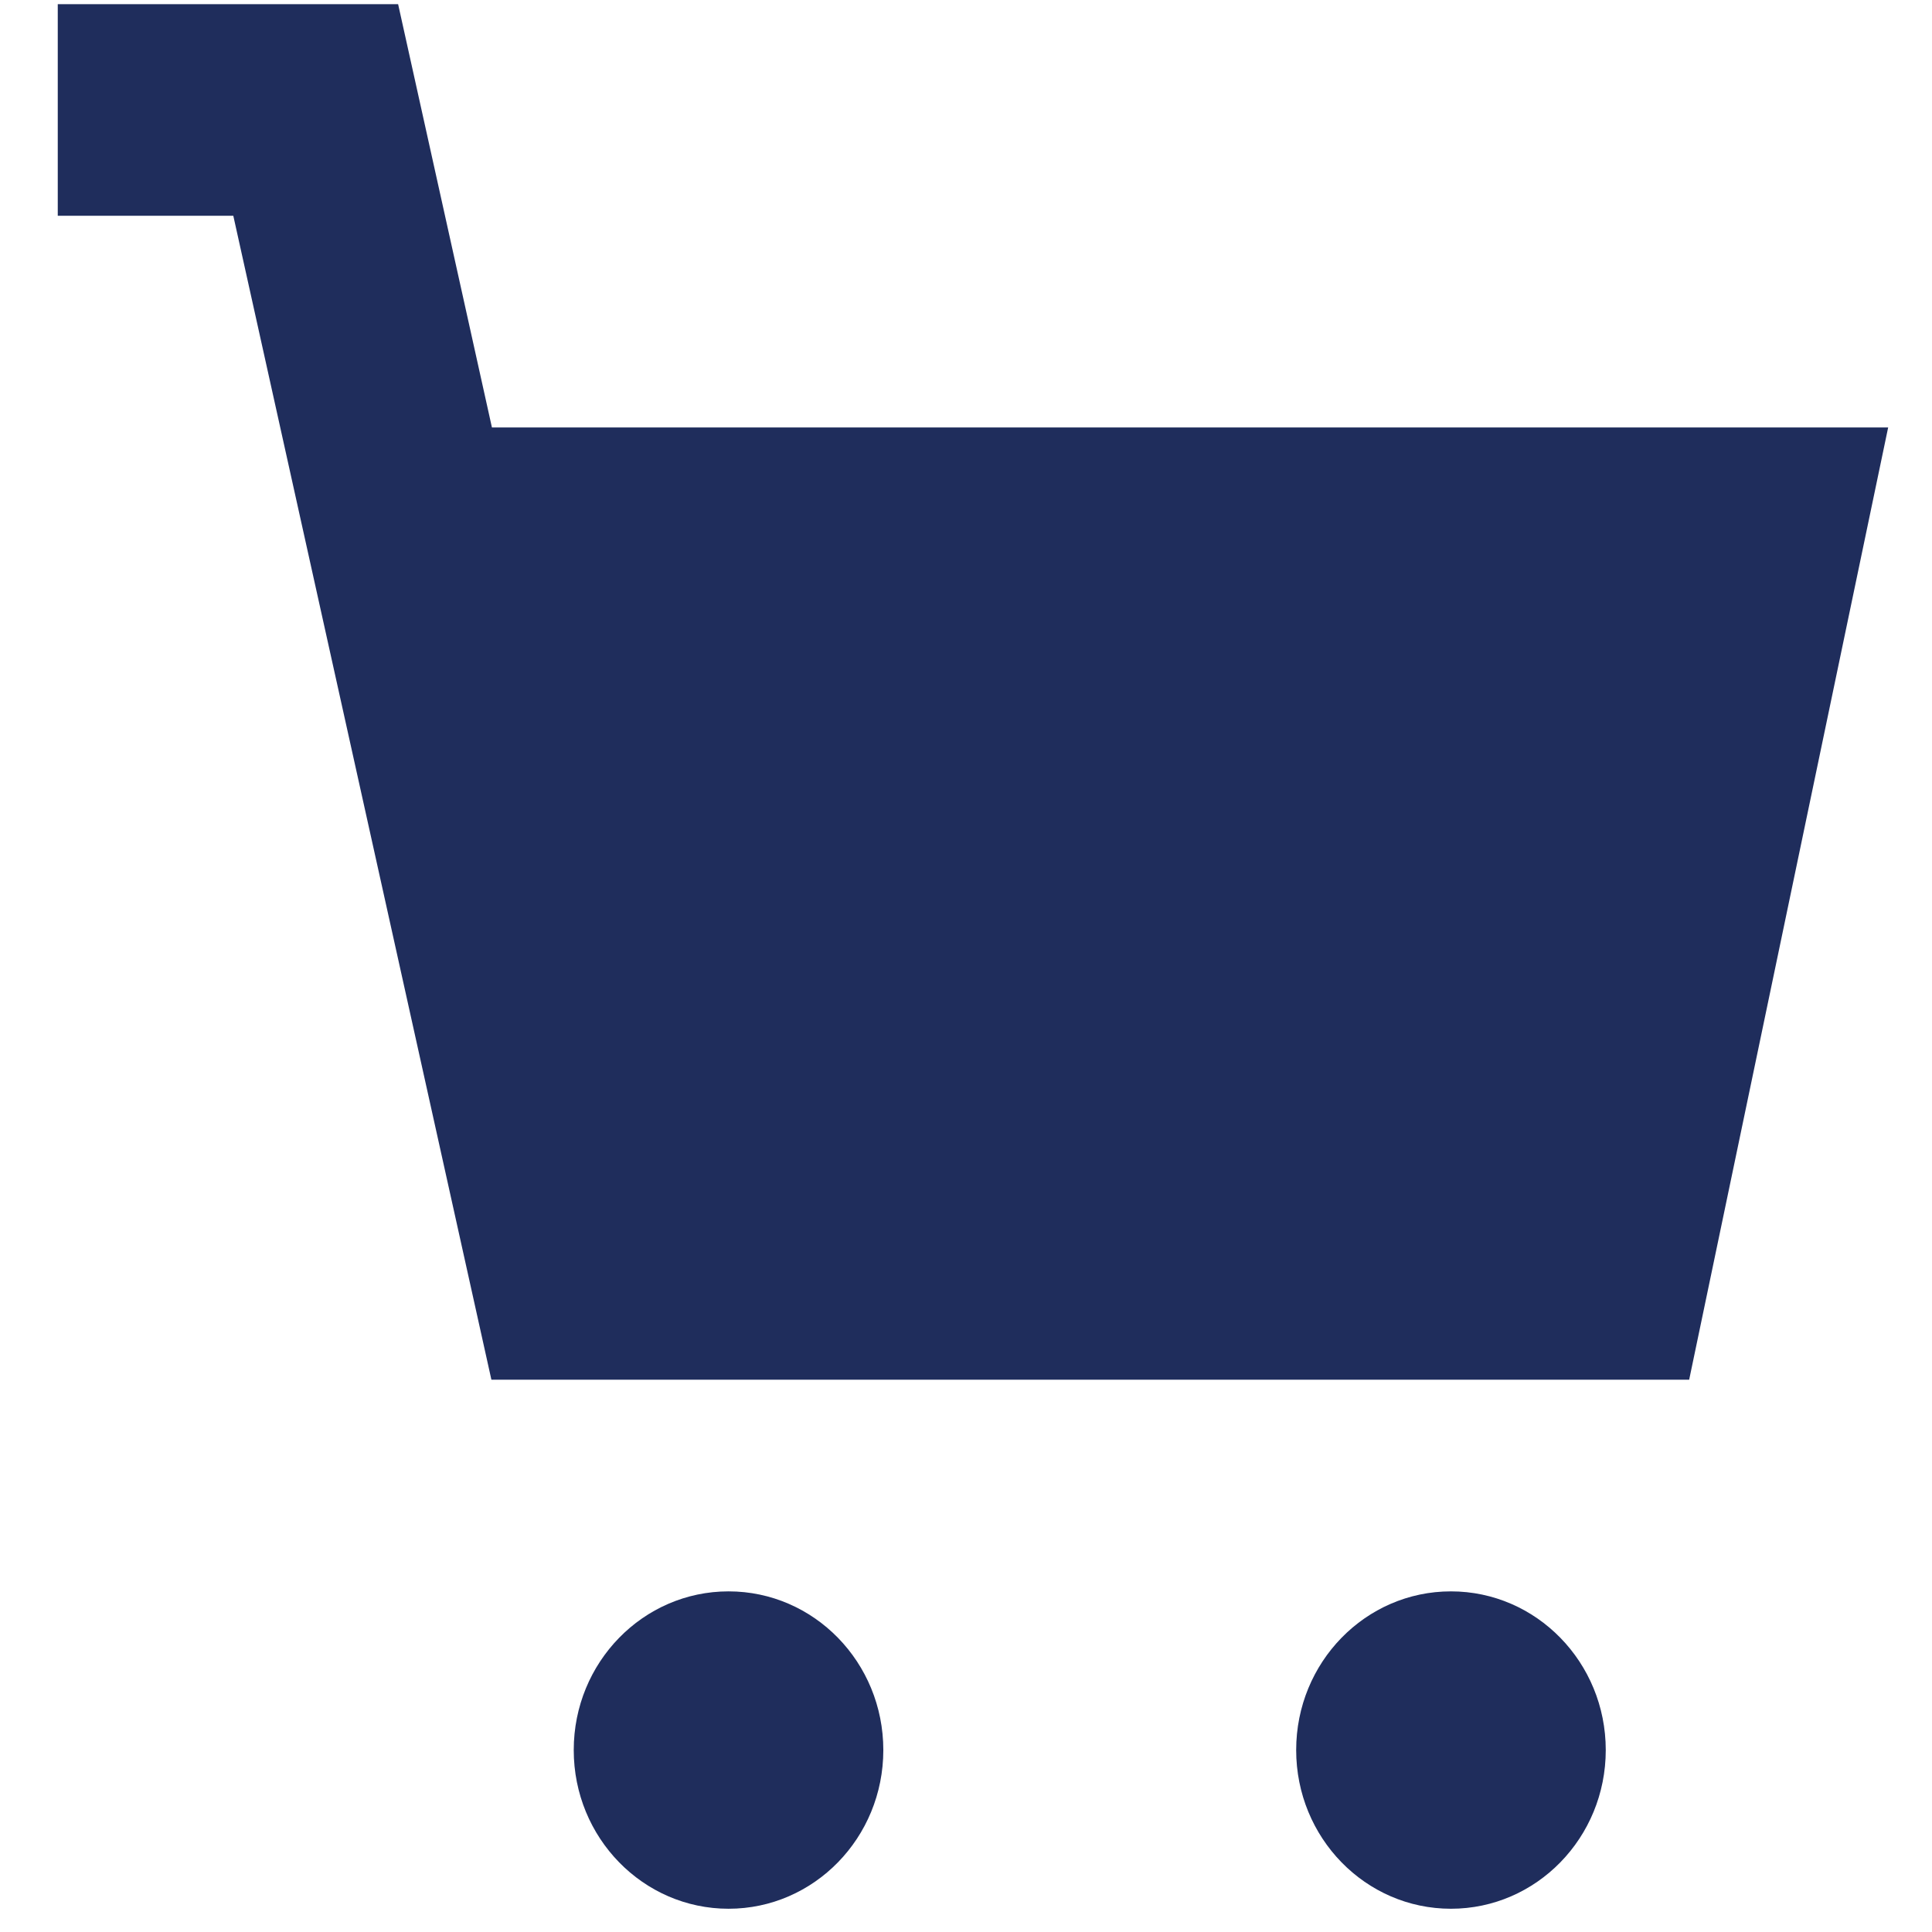 <svg width="29" height="29" viewBox="0 0 29 29" fill="none" xmlns="http://www.w3.org/2000/svg">
<path fill-rule="evenodd" clip-rule="evenodd" d="M0.867 0.063H5.976L7.384 6.416H28.342L25.355 20.71H7.376L3.502 3.239H0.867V0.063ZM10.936 28.651C12.219 28.651 13.259 27.585 13.259 26.269C13.259 24.953 12.219 23.887 10.936 23.887C9.653 23.887 8.612 24.953 8.612 26.269C8.612 27.585 9.653 28.651 10.936 28.651ZM21.779 28.651C23.062 28.651 24.103 27.585 24.103 26.269C24.103 24.953 23.062 23.887 21.779 23.887C20.496 23.887 19.456 24.953 19.456 26.269C19.456 27.585 20.496 28.651 21.779 28.651Z" fill="#1F2D5C"/>
</svg>
